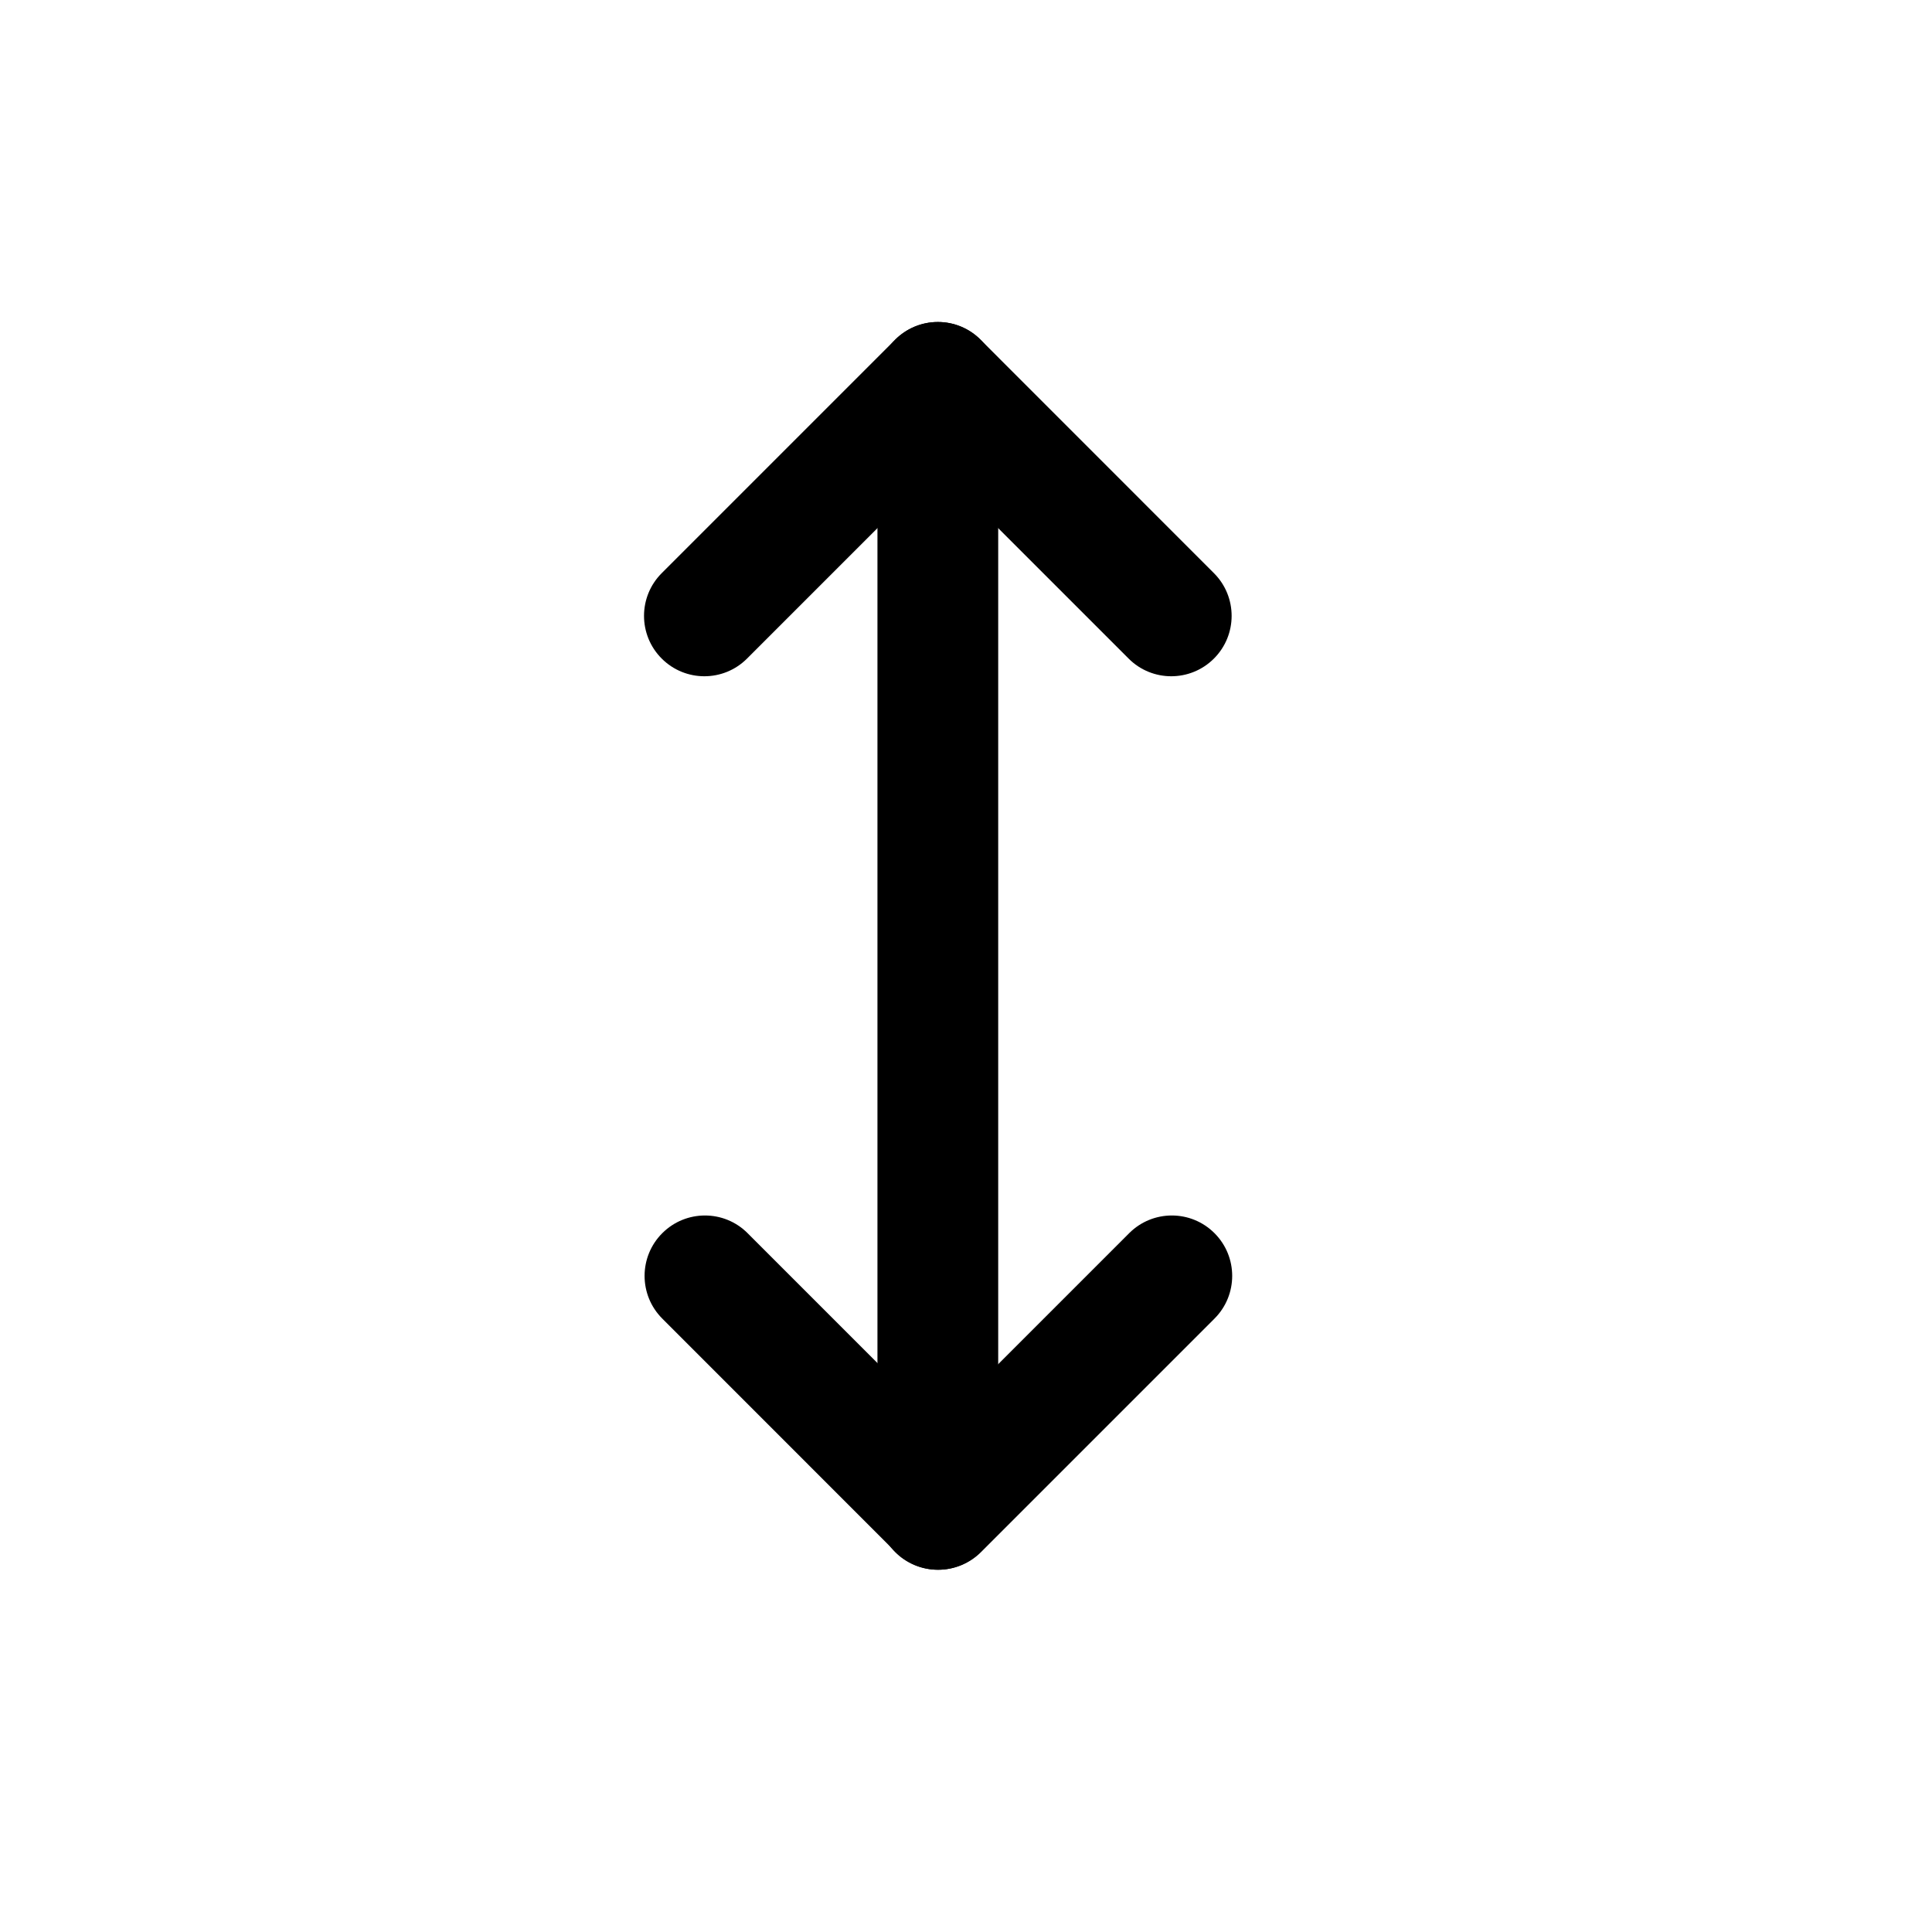 <svg width="24" height="24" viewBox="0 0 24 24" fill="none" xmlns="http://www.w3.org/2000/svg">
<path d="M8.227 15.319C7.934 15.612 7.934 16.087 8.227 16.38L11.126 19.28C11.267 19.421 11.457 19.5 11.656 19.5C11.855 19.5 12.046 19.421 12.187 19.28L15.087 16.38C15.38 16.087 15.38 15.612 15.087 15.319C14.794 15.026 14.32 15.026 14.027 15.319L11.657 17.689L9.287 15.319C8.995 15.026 8.52 15.026 8.227 15.319Z" fill="black"/>
<path d="M15.08 8.181C15.373 7.888 15.373 7.413 15.08 7.12L12.181 4.22C12.04 4.079 11.85 4 11.651 4C11.452 4 11.261 4.079 11.12 4.22L8.22 7.12C7.927 7.413 7.927 7.888 8.22 8.181C8.513 8.474 8.987 8.474 9.28 8.181L11.65 5.811L14.02 8.181C14.312 8.474 14.787 8.474 15.08 8.181Z" fill="black"/>
<path d="M11.65 19.5C12.064 19.5 12.4 19.164 12.4 18.75V4.75C12.4 4.336 12.065 4 11.651 4C11.236 4 10.9 4.336 10.9 4.75V18.75C10.9 19.164 11.235 19.5 11.65 19.5Z" fill="black"/>
</svg>
